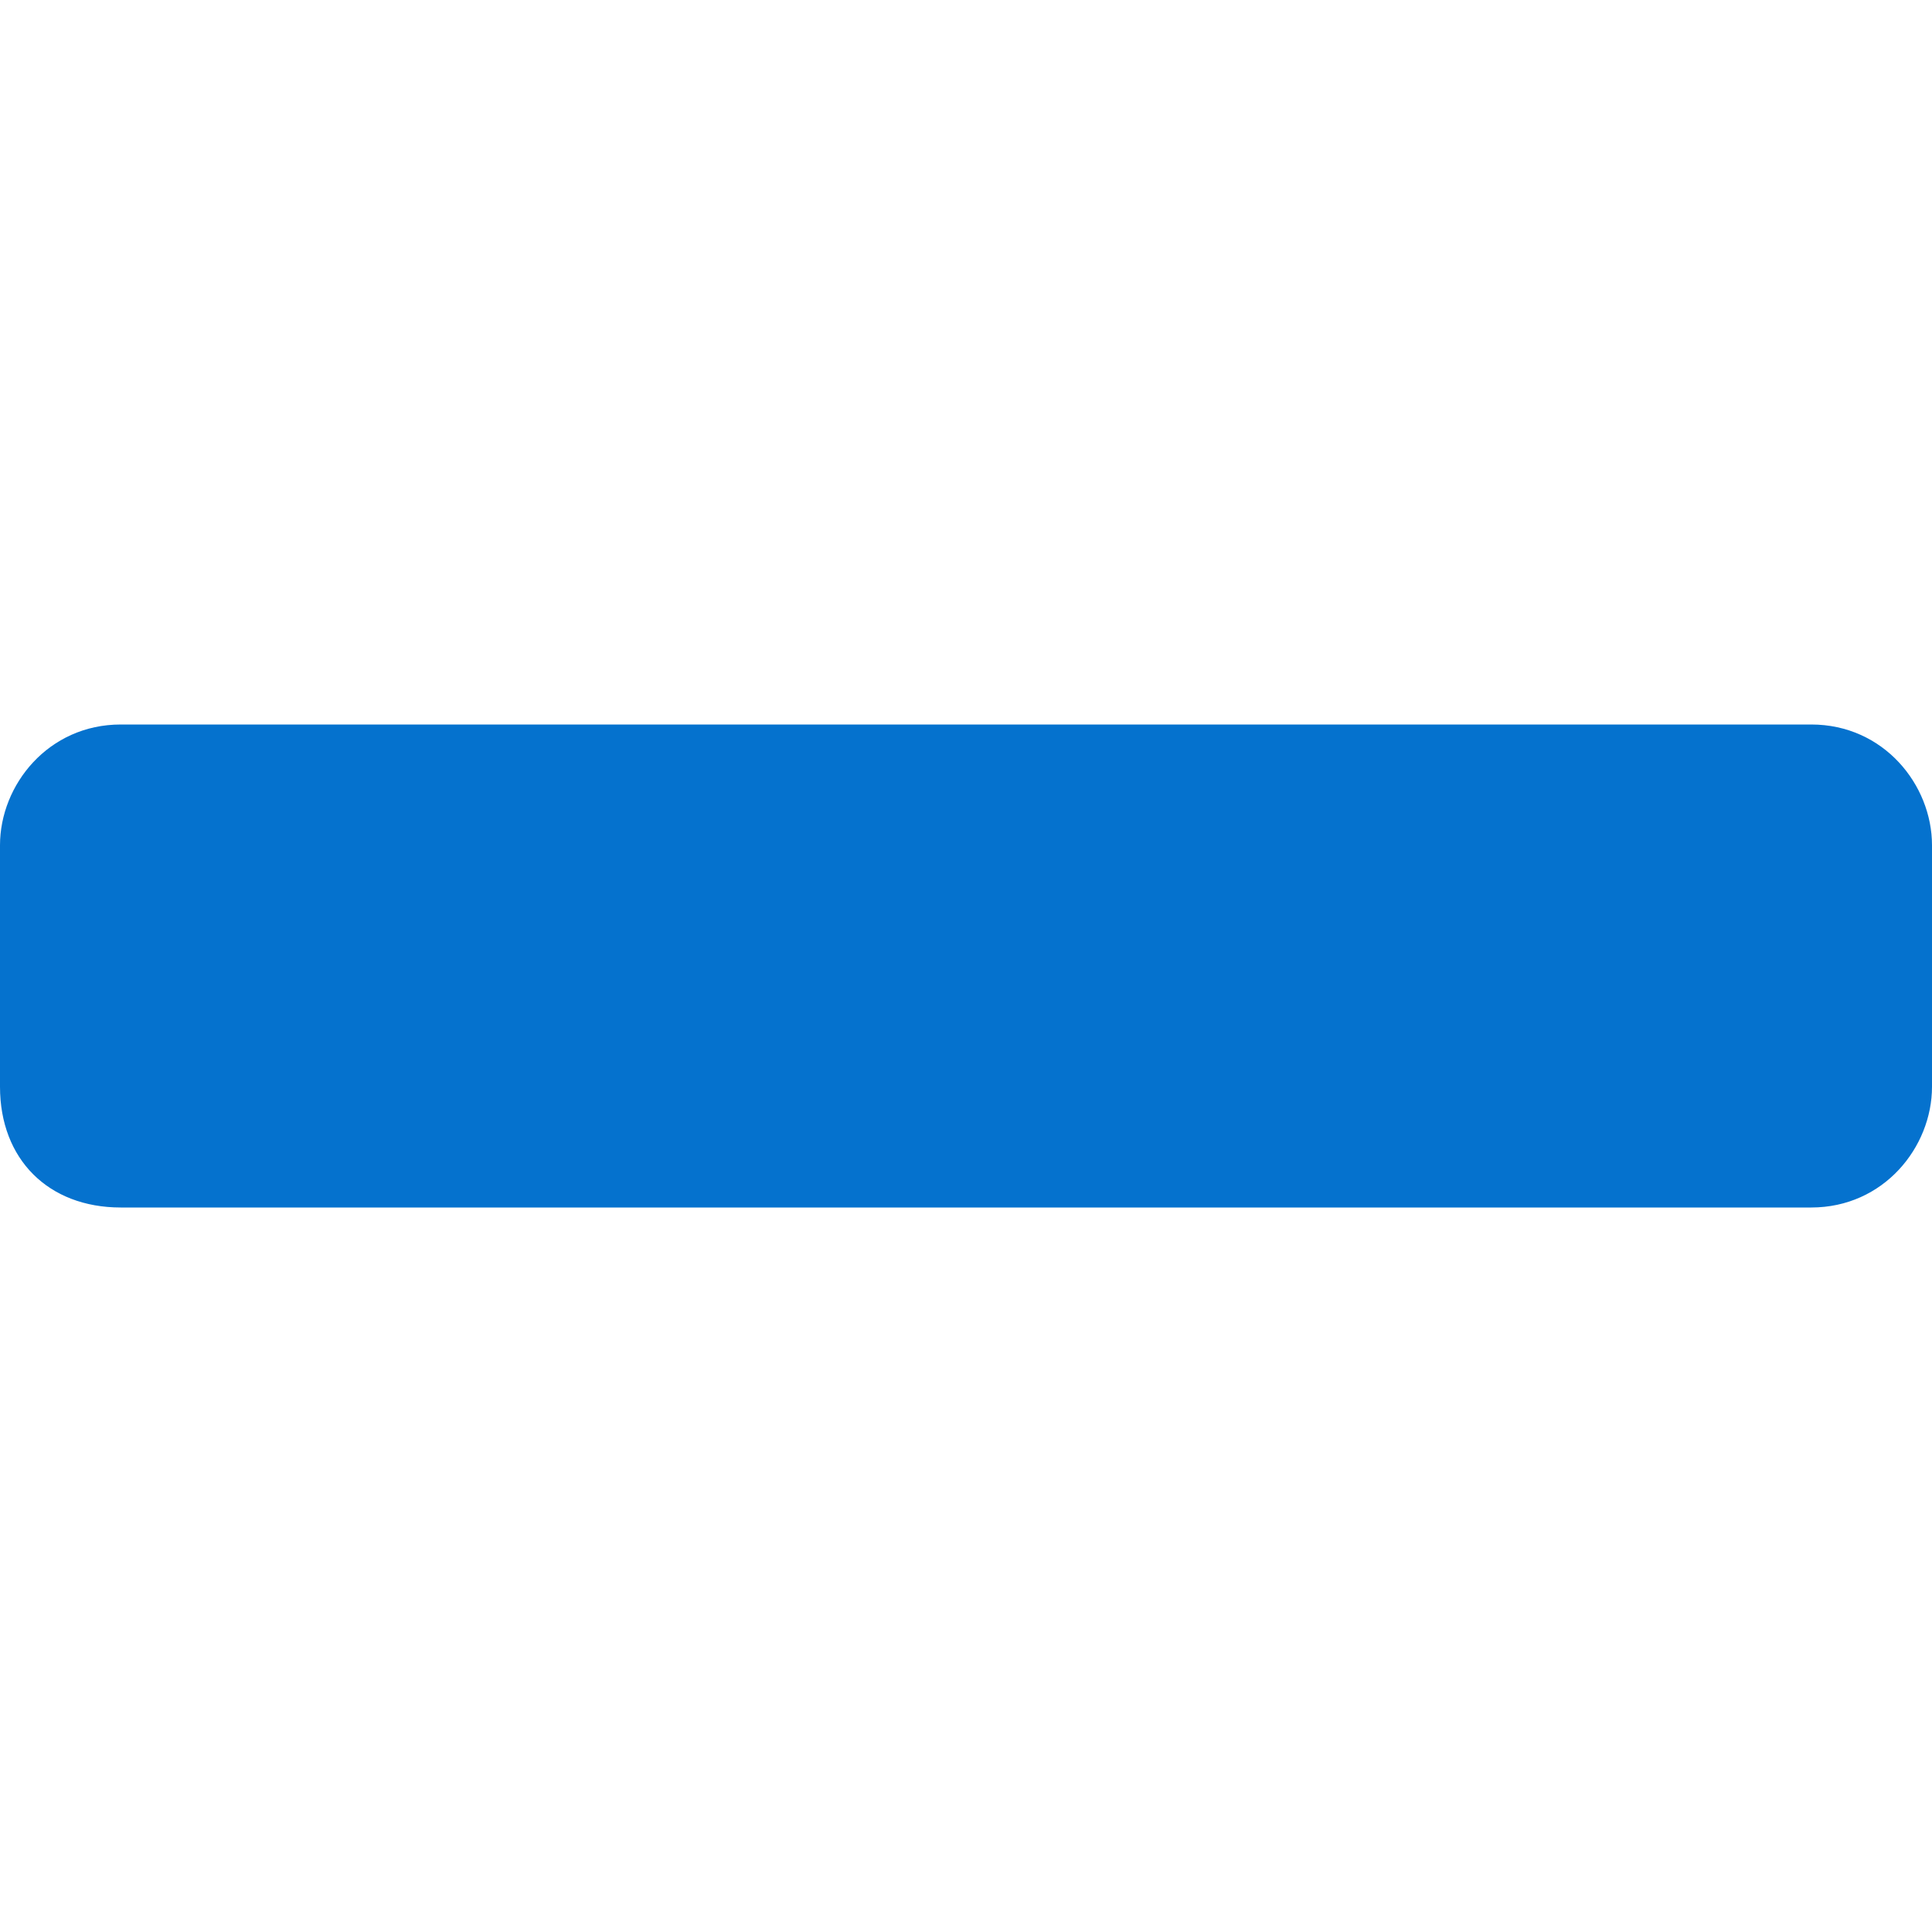 <svg version="1.1" xmlns="http://www.w3.org/2000/svg" xmlns:xlink="http://www.w3.org/1999/xlink" x="0px" y="0px" width="16px" height="16px" viewBox="-8 8 16 16" enable-background="new -8 8 16 16" xml:space="preserve">
<path fill="#0572CE" d="M7,14H-7c-0.6,0-1,0.5-1,1v2c0,0.6,0.4,1,1,1H7c0.6,0,1-0.5,1-1v-2C8,14.5,7.6,14,7,14z"/>
</svg>

